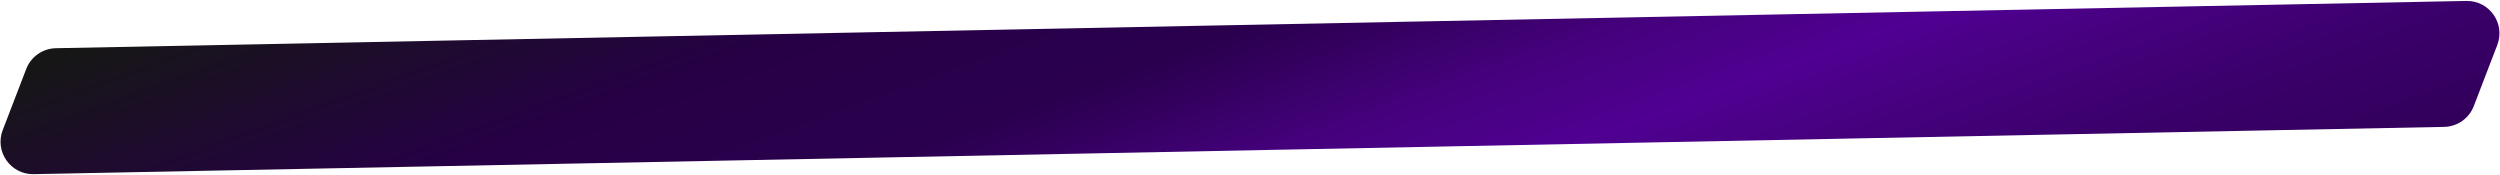 <svg width="1542" height="108" viewBox="0 0 1542 108" fill="none" xmlns="http://www.w3.org/2000/svg">
<path d="M16.172 42.553C19.091 34.963 26.316 29.896 34.447 29.736L1521.26 0.583C1535.46 0.305 1545.42 14.502 1540.32 27.759L1525.83 65.447C1522.91 73.037 1515.68 78.104 1507.55 78.264L20.735 107.417C6.535 107.695 -3.422 93.498 1.676 80.241L16.172 42.553Z" fill="url(#paint0_linear_2310_6408)"/>
<defs>
<linearGradient id="paint0_linear_2310_6408" x1="50.999" y1="30" x2="255.905" y2="592.731" gradientUnits="userSpaceOnUse">
<stop stop-color="#161616"/>
<stop offset="0.242" stop-color="#260046"/>
<stop offset="0.392" stop-color="#2A004E"/>
<stop offset="0.522" stop-color="#45017D"/>
<stop offset="0.618" stop-color="#500092"/>
<stop offset="0.703" stop-color="#45017D"/>
<stop offset="0.8" stop-color="#3A006A"/>
<stop offset="1" stop-color="#2A004E"/>
</linearGradient>
</defs>
</svg>
